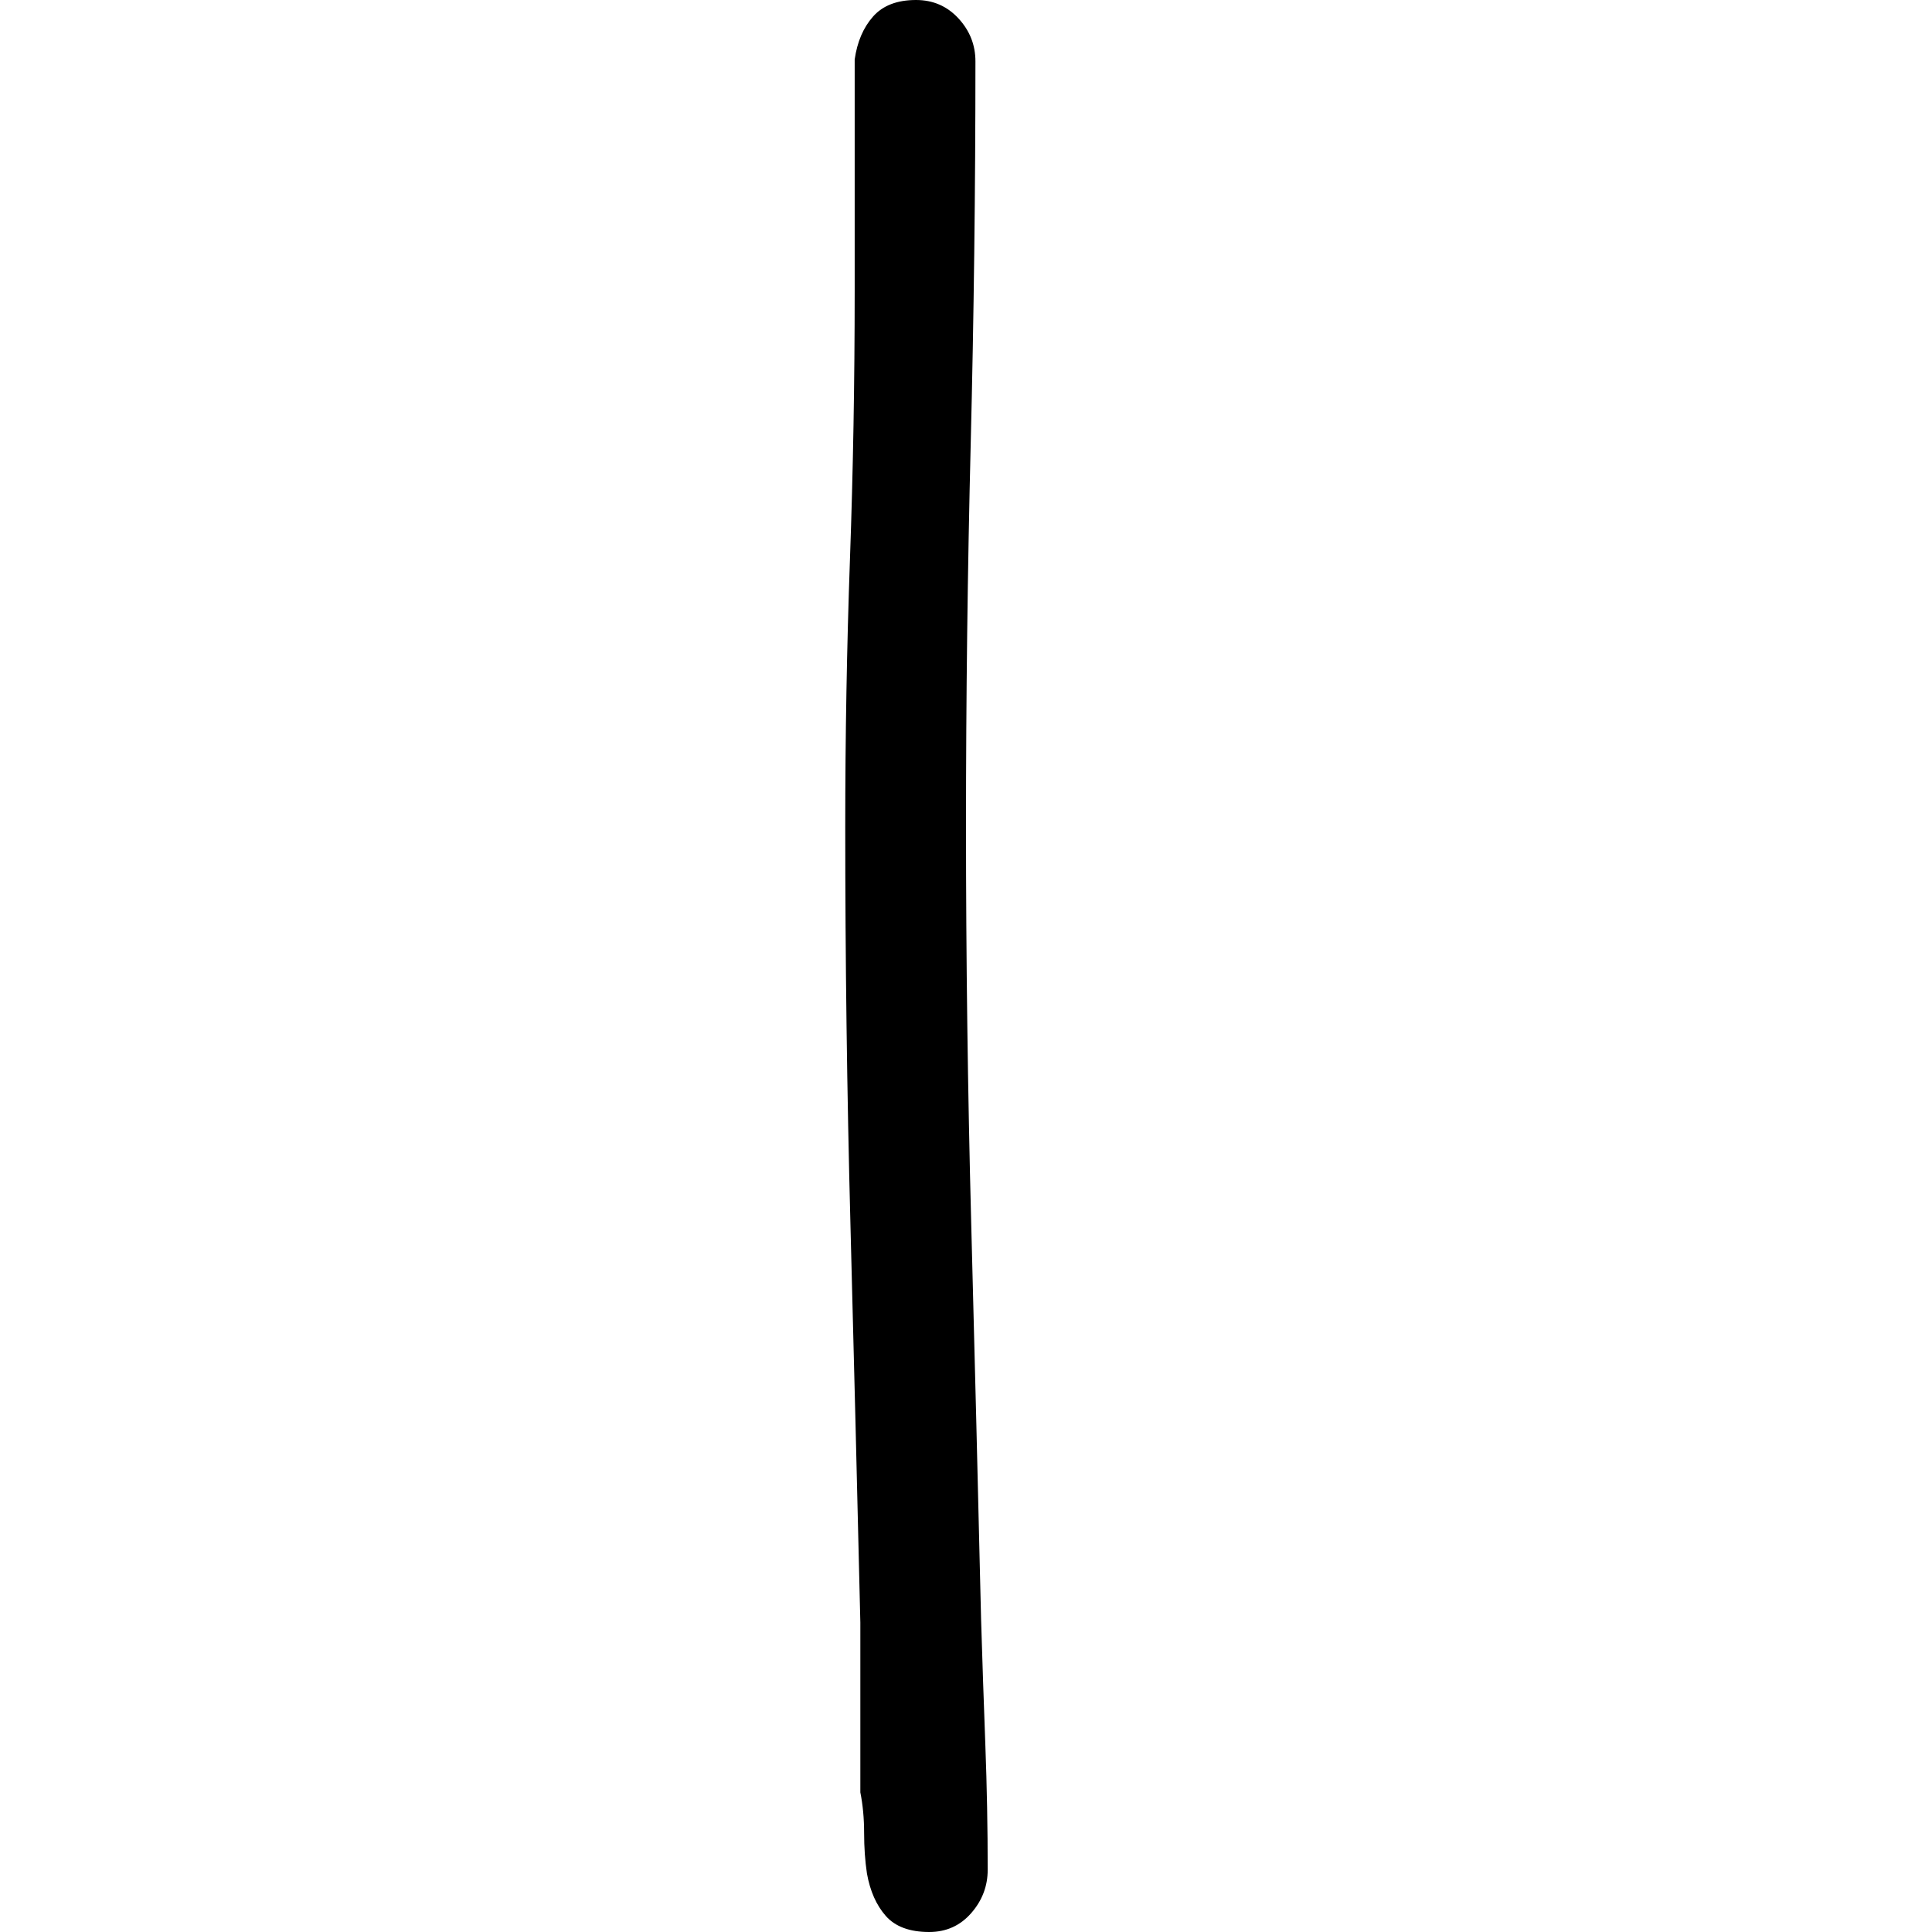 <svg xmlns="http://www.w3.org/2000/svg" viewBox="0 0 2048 2048" height="1em" width="1em">
  <path d="M1047 1982q0 26-17.5 46t-44.5 20q-31 0-46-17t-20-45q-3-20-3-43t-4-43v-180q-5-212-10.5-422T896 876q0-143 5-283.5t5-283.5V63q4-28 19.5-45.5T971 0q27 0 45 19.5t18 45.5q0 204-5 405t-5 405q0 212 5.5 421t10.5 421q2 66 4.5 132.5t2.5 132.5z"/>
</svg>
